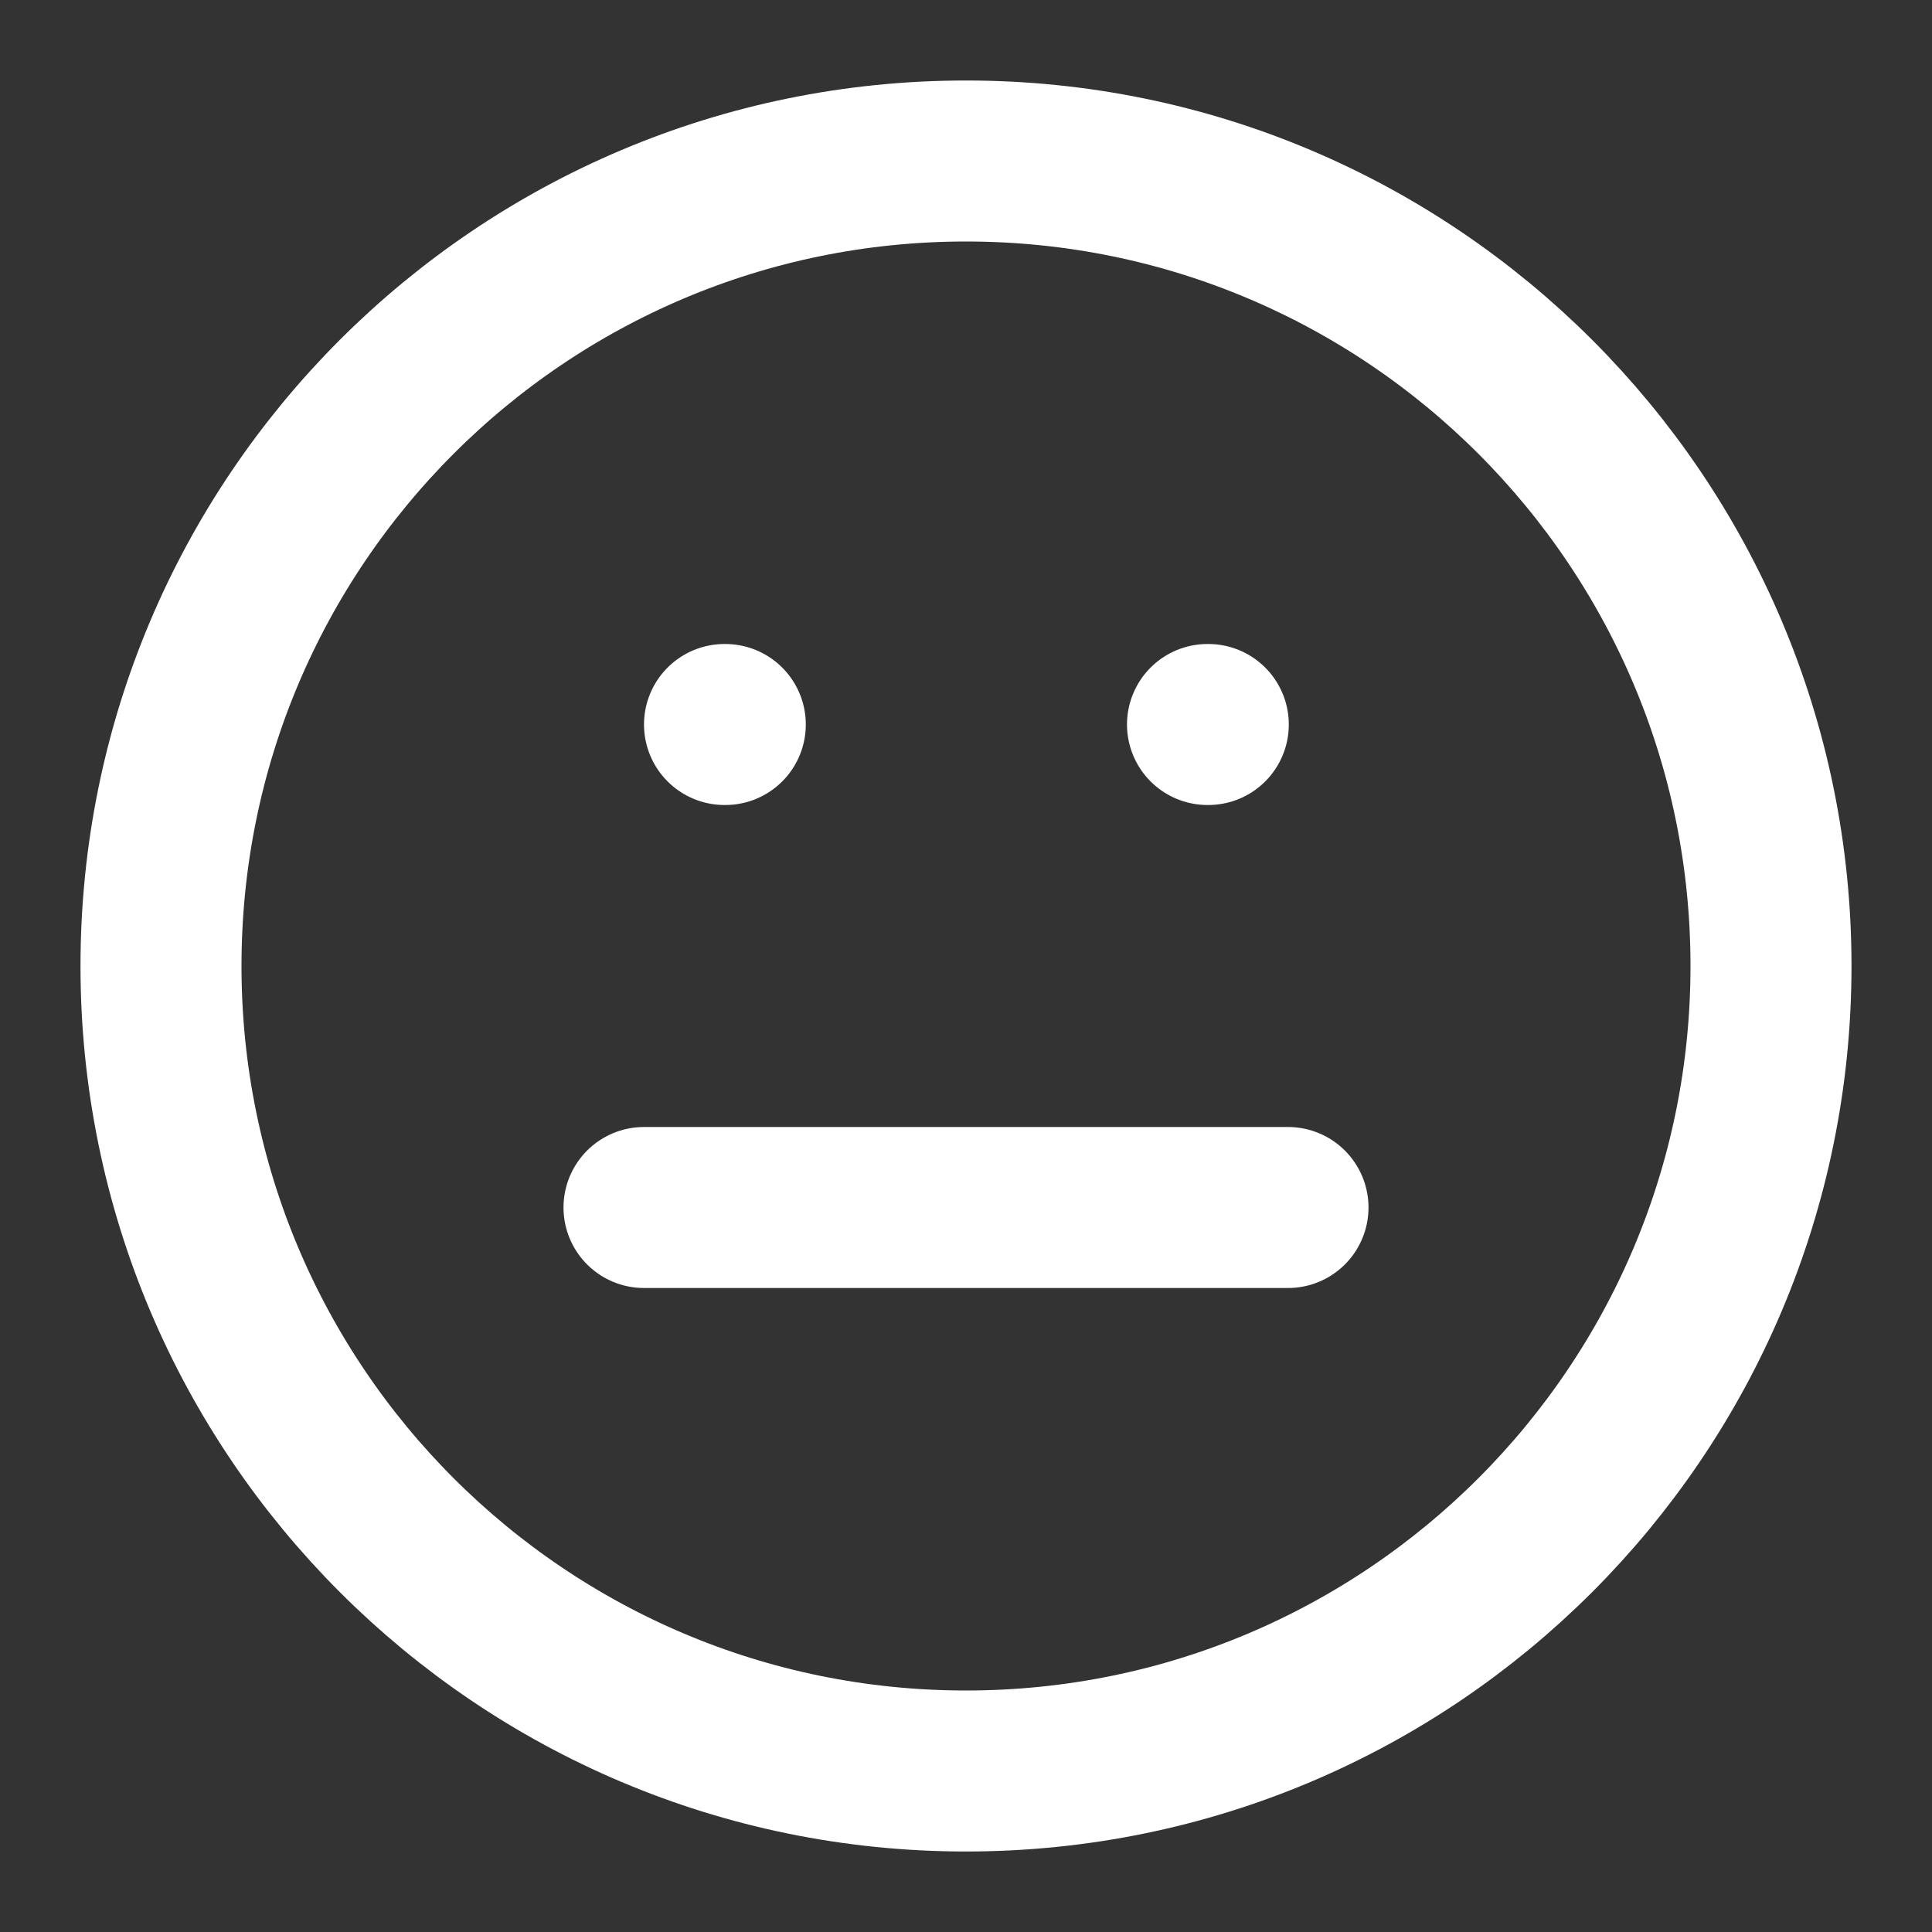 <svg width="500" height="500" viewBox="0 0 500 500" fill="none" xmlns="http://www.w3.org/2000/svg">
<rect x="0" y="0" width="500" height="500" fill="#333333" stroke="none"/>
<path d="M250 458.333C365.059 458.333 458.333 365.059 458.333 250C458.333 134.941 365.059 41.667 250 41.667C134.941 41.667 41.666 134.941 41.666 250C41.666 365.059 134.941 458.333 250 458.333Z" stroke="white" stroke-width="41.667" stroke-linecap="round" stroke-linejoin="round"/>
<path d="M166.667 312.5H333.333" stroke="white" stroke-width="41.667" stroke-linecap="round" stroke-linejoin="round"/>
<path d="M187.5 187.5H187.708" stroke="white" stroke-width="41.667" stroke-linecap="round" stroke-linejoin="round"/>
<path d="M312.5 187.5H312.708" stroke="white" stroke-width="41.667" stroke-linecap="round" stroke-linejoin="round"/>
</svg>
